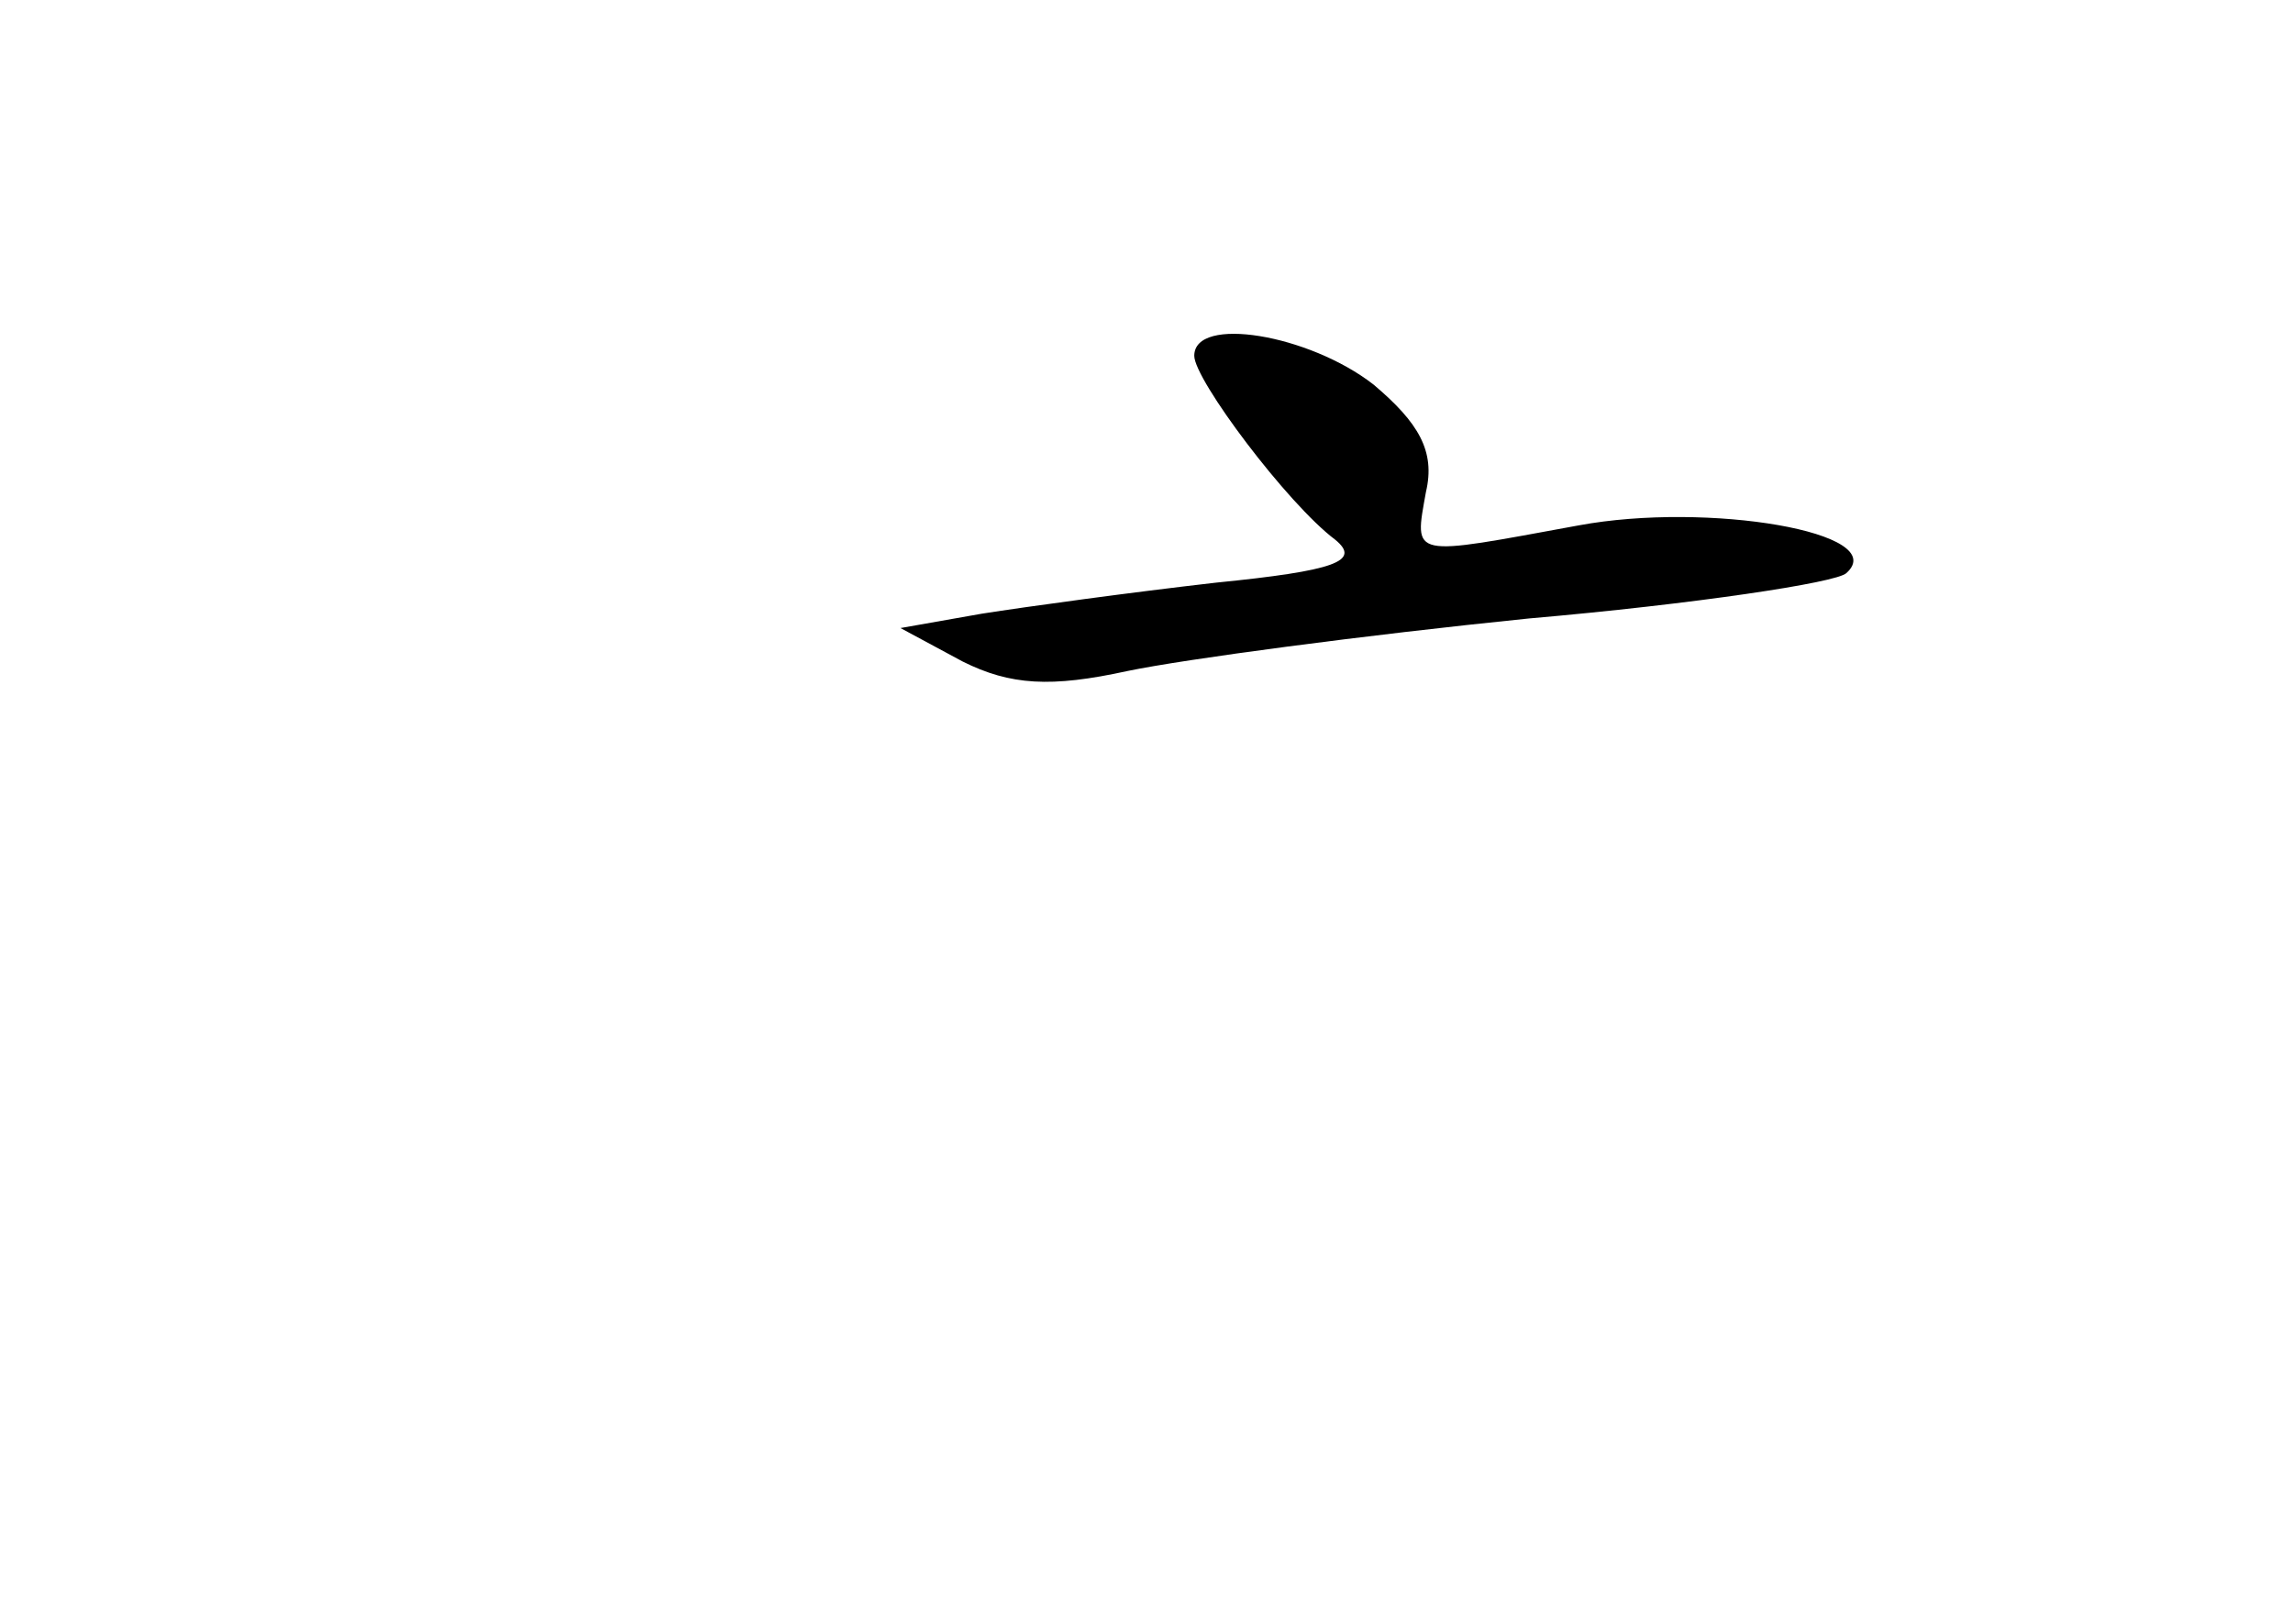 <?xml version="1.0" standalone="no"?>
<!DOCTYPE svg PUBLIC "-//W3C//DTD SVG 20010904//EN"
 "http://www.w3.org/TR/2001/REC-SVG-20010904/DTD/svg10.dtd">
<svg version="1.0" xmlns="http://www.w3.org/2000/svg"
 width="96pt" height="68pt" viewBox="0 0 96 68"
 preserveAspectRatio="xMidYMid meet">
<g transform="translate(0,68) scale(0.1,-0.1)"
fill="#000000" stroke="none">
<path d="M500 531 c0 -10 39 -62 59 -77 11 -9 0 -13 -50 -18 -35 -4 -79 -10
-98 -13 l-34 -6 26 -14 c20 -10 37 -11 69 -4 24 5 99 15 168 22 69 6 129 15
133 19 19 17 -58 30 -112 20 -71 -13 -69 -14 -64 14 4 17 -3 29 -22 45 -27 21
-75 29 -75 12z"/>
</g>
</svg>
